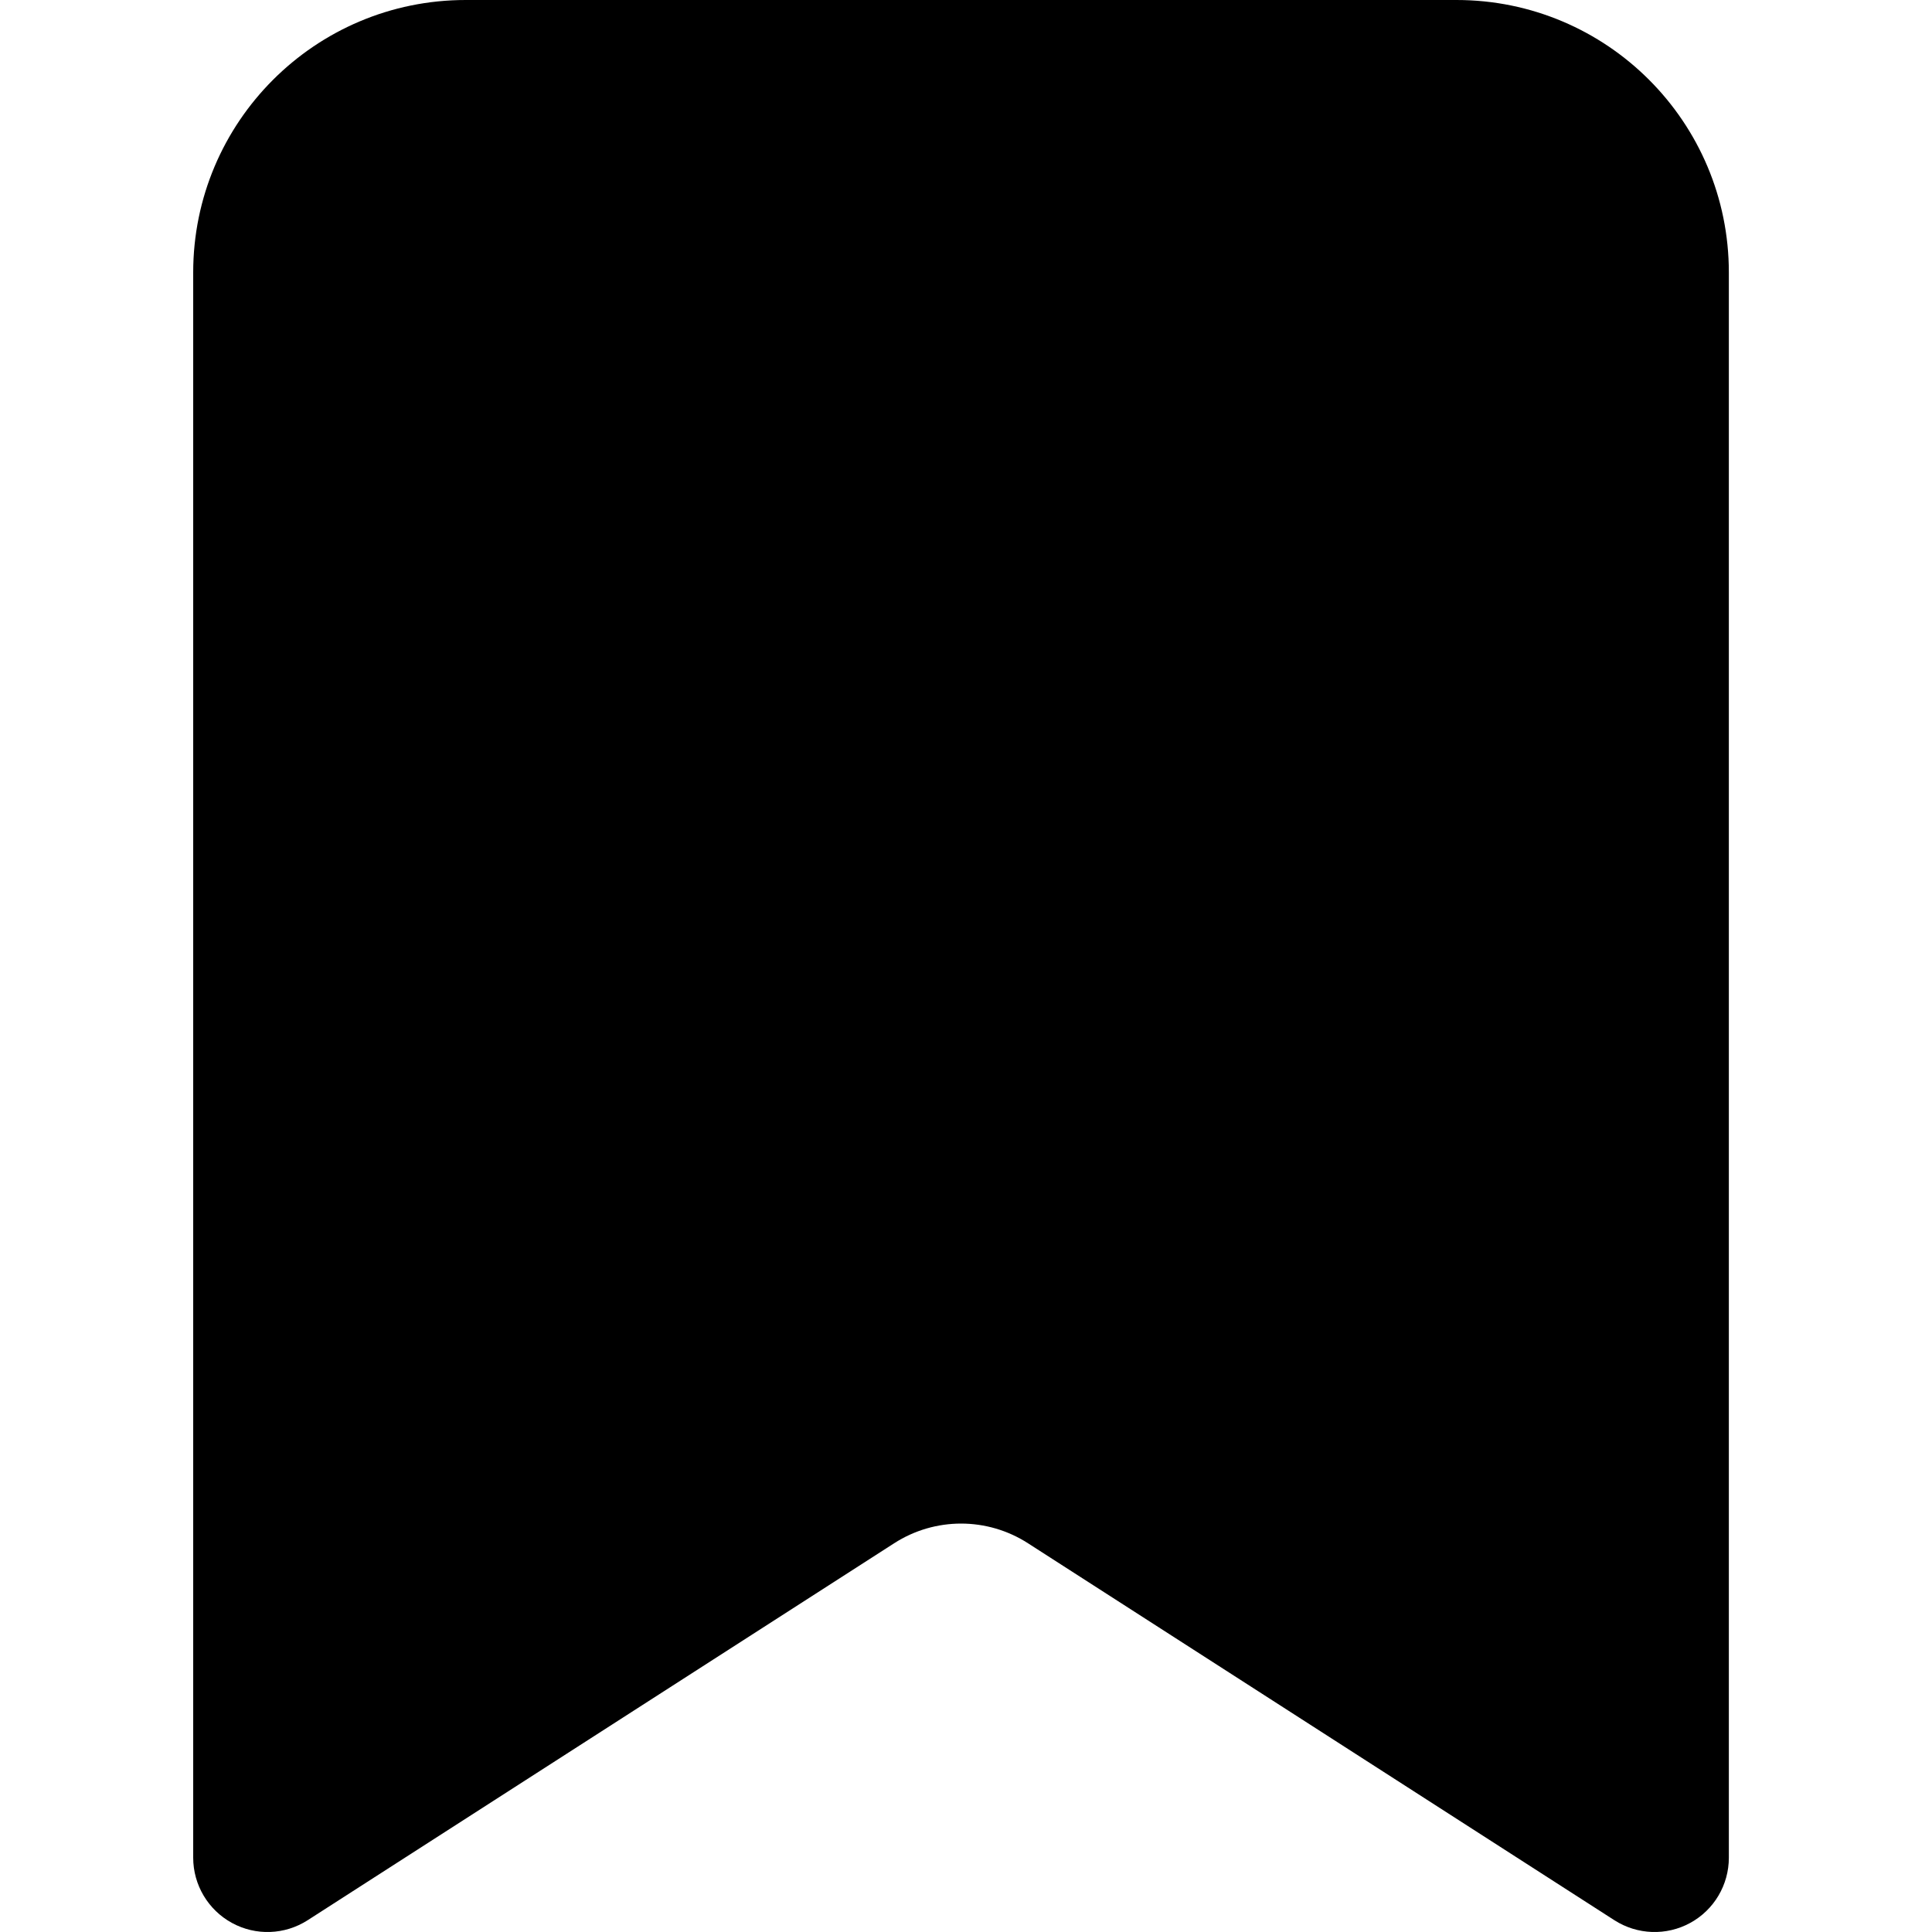 <svg width="20" height="20" viewBox="0 0 20 20" fill="none" xmlns="http://www.w3.org/2000/svg">
<path fillRule="evenodd" clipRule="evenodd" d="M2 2.821C2 1.263 3.263 0 4.821 0H15.077C16.635 0 17.897 1.263 17.897 2.821V19.231C17.897 19.512 17.744 19.771 17.497 19.906C17.25 20.041 16.949 20.03 16.712 19.878L10.642 15.976C10.22 15.704 9.678 15.704 9.256 15.976L3.185 19.878C2.948 20.03 2.648 20.041 2.401 19.906C2.154 19.771 2 19.512 2 19.231V2.821Z" fill="black"/>
</svg>
